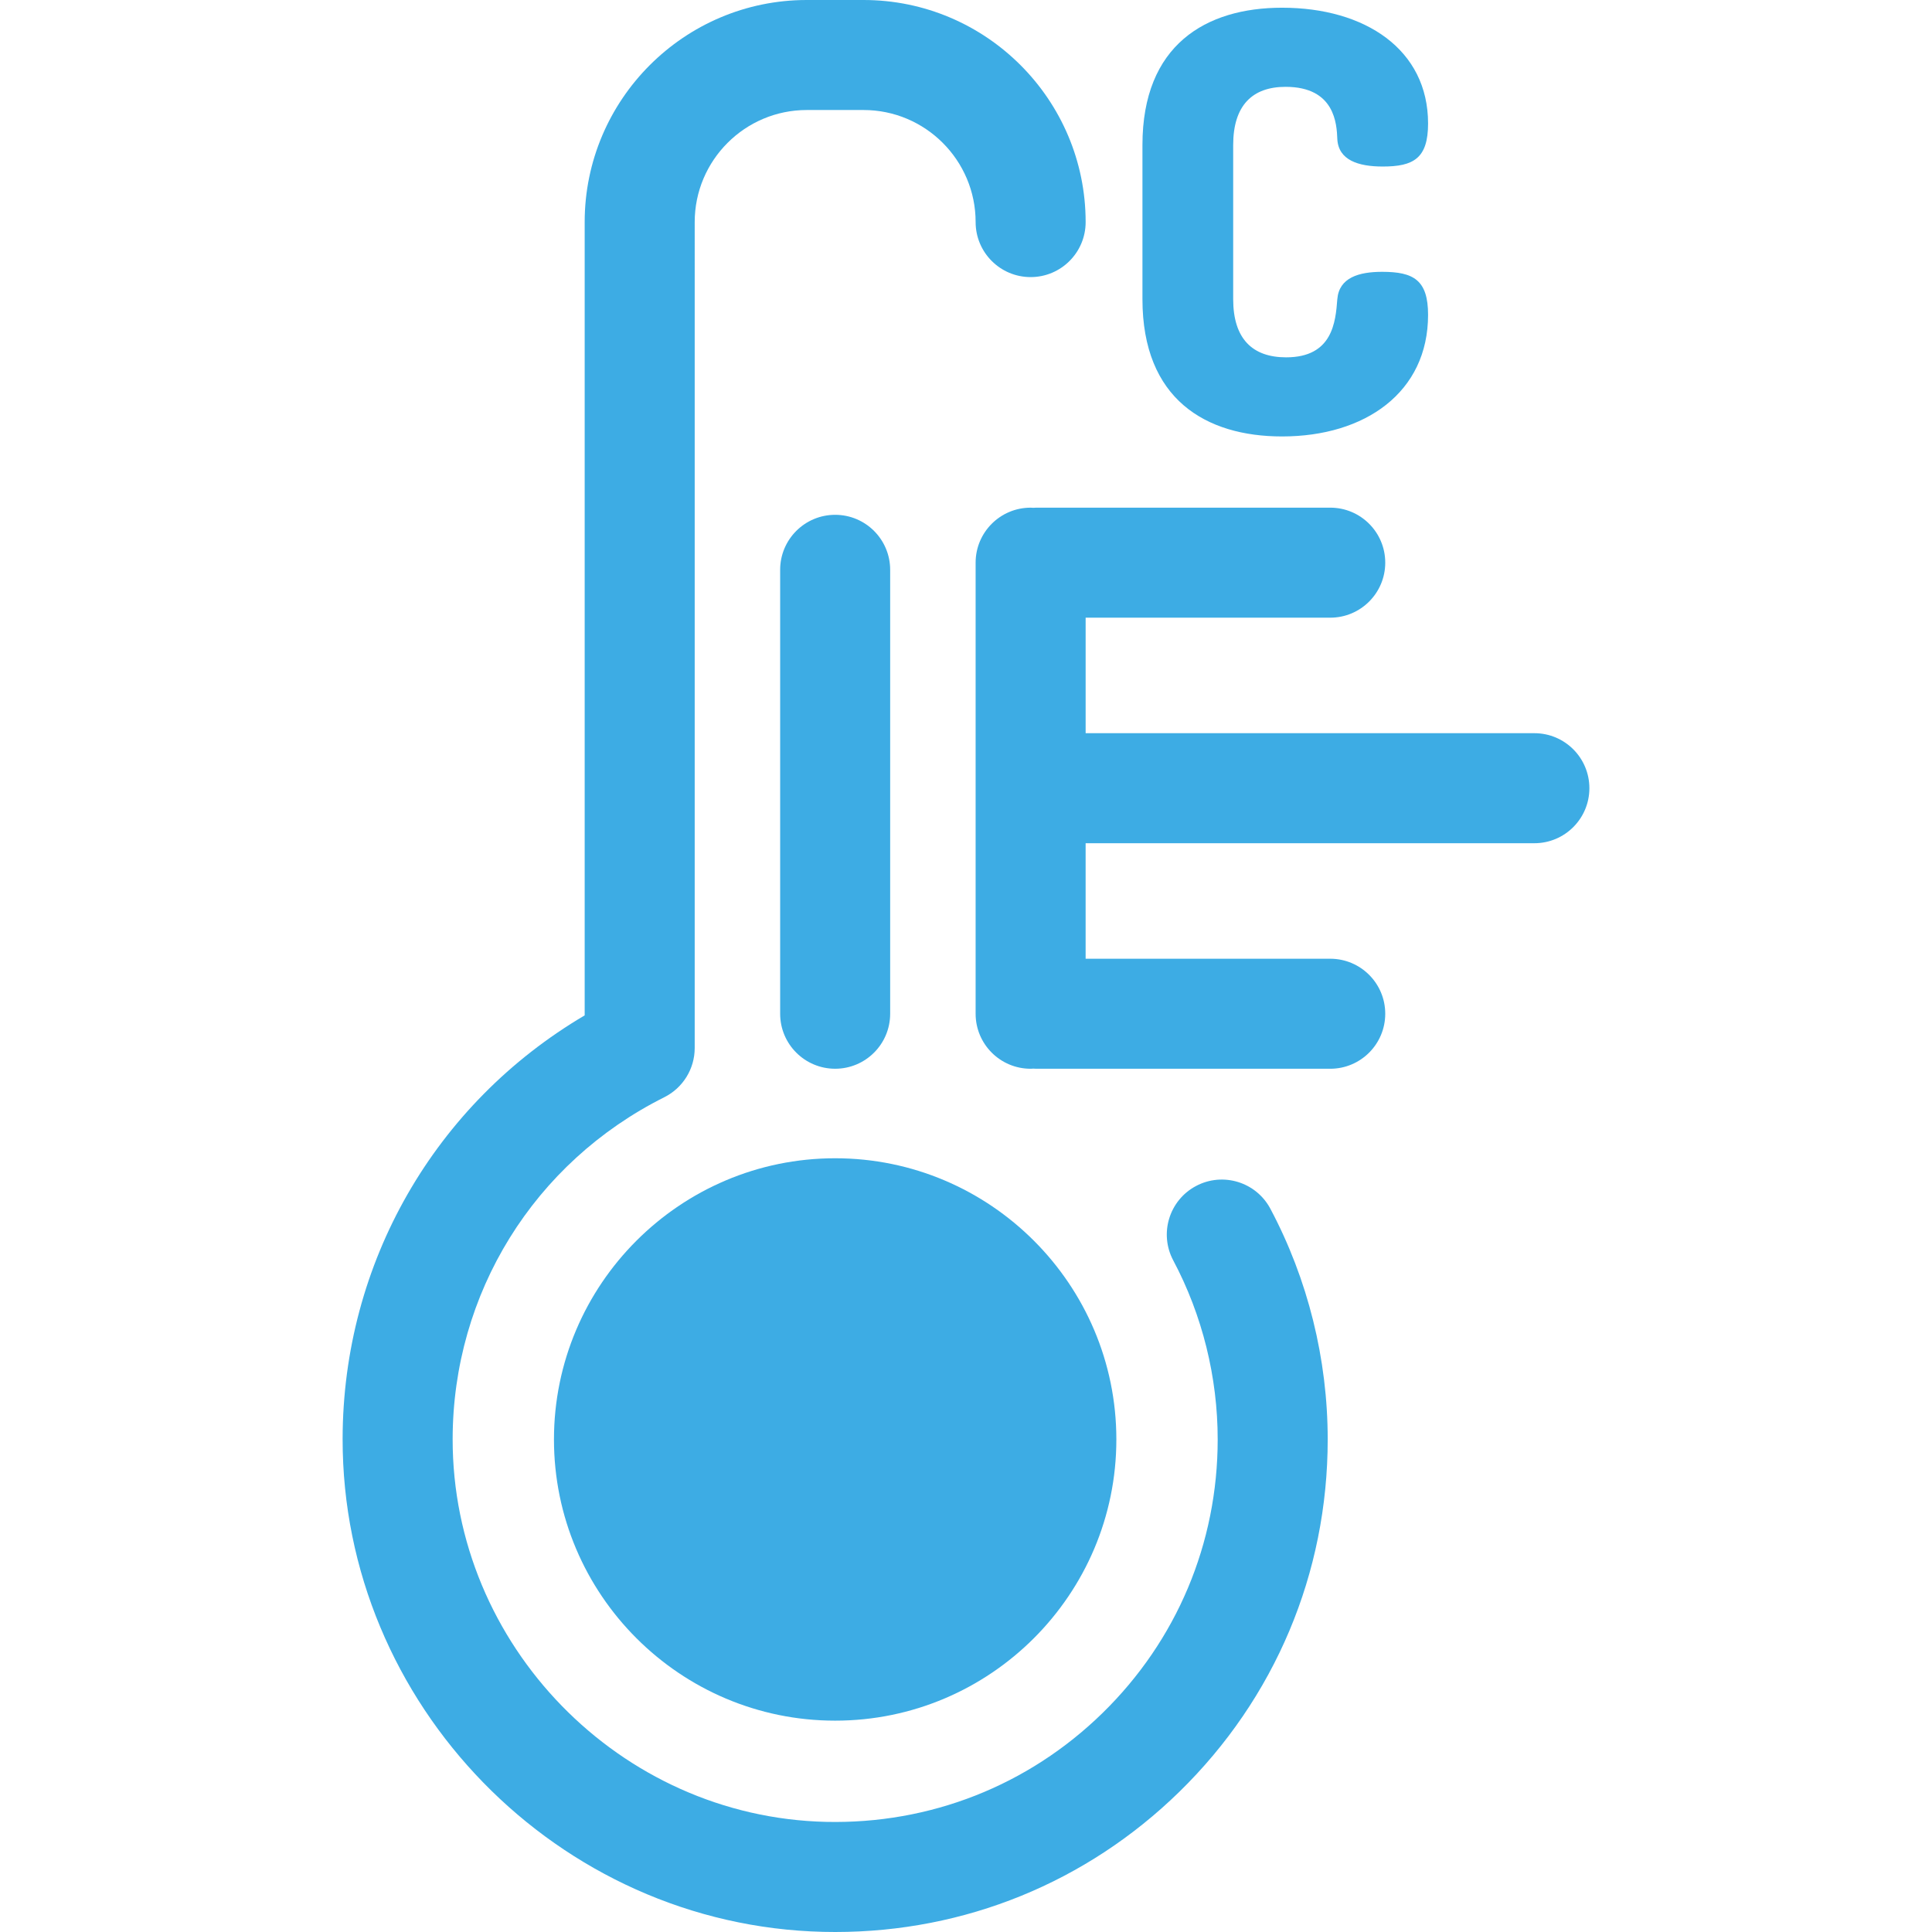 <?xml version="1.0" encoding="iso-8859-1"?>
<!-- Generator: Adobe Illustrator 19.0.0, SVG Export Plug-In . SVG Version: 6.00 Build 0)  -->
<svg version="1.1" id="Layer_1" xmlns="http://www.w3.org/2000/svg" xmlns:xlink="http://www.w3.org/1999/xlink" x="0px" y="0px"
	 viewBox="0 0 512 512" style="fill:#3dace4" xml:space="preserve">
<circle style="fill:#3dace4" cx="221.32" cy="381.47" r="59.943"/>
<g>
	<path style="fill:#3dace4" d="M221.326,455.991c-41.09,0-74.52-33.43-74.52-74.52s33.43-74.52,74.52-74.52
		s74.52,33.43,74.52,74.52S262.416,455.991,221.326,455.991z M221.326,336.107c-25.014,0-45.364,20.35-45.364,45.364
		s20.35,45.364,45.364,45.364s45.364-20.35,45.364-45.364S246.339,336.107,221.326,336.107z"/>
	<path style="fill:#3dace4" d="M221.361,512c-1.061,0-2.121-0.012-3.187-0.038c-70.33-1.662-127.472-60.279-127.377-130.668
		c0.063-46.595,24.418-88.796,64.149-112.209V58.856C154.948,26.403,181.349,0,213.804,0h15.046
		c32.453,0,58.856,26.403,58.856,58.856c0,8.051-6.526,14.578-14.578,14.578s-14.578-6.526-14.578-14.578
		c0-16.377-13.324-29.701-29.701-29.701h-15.046c-16.377,0-29.701,13.324-29.701,29.701V277.74c0,5.521-3.118,10.567-8.054,13.037
		c-34.548,17.286-56.042,51.985-56.093,90.556c-0.073,54.666,44.297,100.191,98.911,101.482c27.549,0.63,53.593-9.582,73.285-28.814
		c19.7-19.24,30.549-44.998,30.549-72.528c0-16.546-4.073-32.954-11.779-47.455c-3.779-7.11-1.077-15.936,6.032-19.713
		c7.111-3.777,15.936-1.077,19.713,6.032c9.936,18.697,15.189,39.838,15.189,61.136c0,35.449-13.97,68.614-39.333,93.388
		C287.924,498.88,255.657,511.999,221.361,512z"/>
	<path style="fill:#3dace4" d="M221.326,283.228c-8.051,0-14.578-6.526-14.578-14.578V151.01c0-8.051,6.526-14.578,14.578-14.578
		c8.051,0,14.578,6.526,14.578,14.578v117.64C235.903,276.702,229.377,283.228,221.326,283.228z"/>
	<path style="fill:#3dace4" d="M406.627,194.304H287.704v-30.613h64.823c8.051,0,14.578-6.526,14.578-14.578
		s-6.526-14.578-14.578-14.578h-77.941c-0.249,0-0.491,0.025-0.736,0.038c-0.241-0.012-0.478-0.036-0.723-0.036
		c-8.051,0-14.578,6.526-14.578,14.578v119.537c0,8.051,6.526,14.578,14.578,14.578c0.246,0,0.487-0.025,0.729-0.036
		c0.243,0.012,0.484,0.036,0.729,0.036h77.941c8.051,0,14.578-6.526,14.578-14.578s-6.526-14.578-14.578-14.578h-64.823v-30.613
		h118.923c8.051,0,14.578-6.526,14.578-14.578S414.678,194.304,406.627,194.304z"/>
	<path style="fill:#3dace4" d="M340.682,23.012c-8.787,0-13.875,4.933-13.875,15.416v40.854c0,10.483,5.088,15.416,14.03,15.416
		c12.334,0,13.104-9.404,13.566-15.416c0.464-5.704,5.704-7.247,11.871-7.247c8.325,0,12.18,2.159,12.18,11.408
		c0,20.504-16.649,32.22-38.695,32.22c-20.194,0-36.998-9.866-36.998-36.383V38.428c0-26.515,16.804-36.383,36.998-36.383
		c22.046,0,38.695,11.099,38.695,30.679c0,9.25-3.854,11.408-12.025,11.408c-6.474,0-11.716-1.697-12.025-7.247
		C354.249,32.878,353.787,23.012,340.682,23.012z"/>
</g>
<g>
</g>
<g>
</g>
<g>
</g>
<g>
</g>
<g>
</g>
<g>
</g>
<g>
</g>
<g>
</g>
<g>
</g>
<g>
</g>
<g>
</g>
<g>
</g>
<g>
</g>
<g>
</g>
<g>
</g>
</svg>
